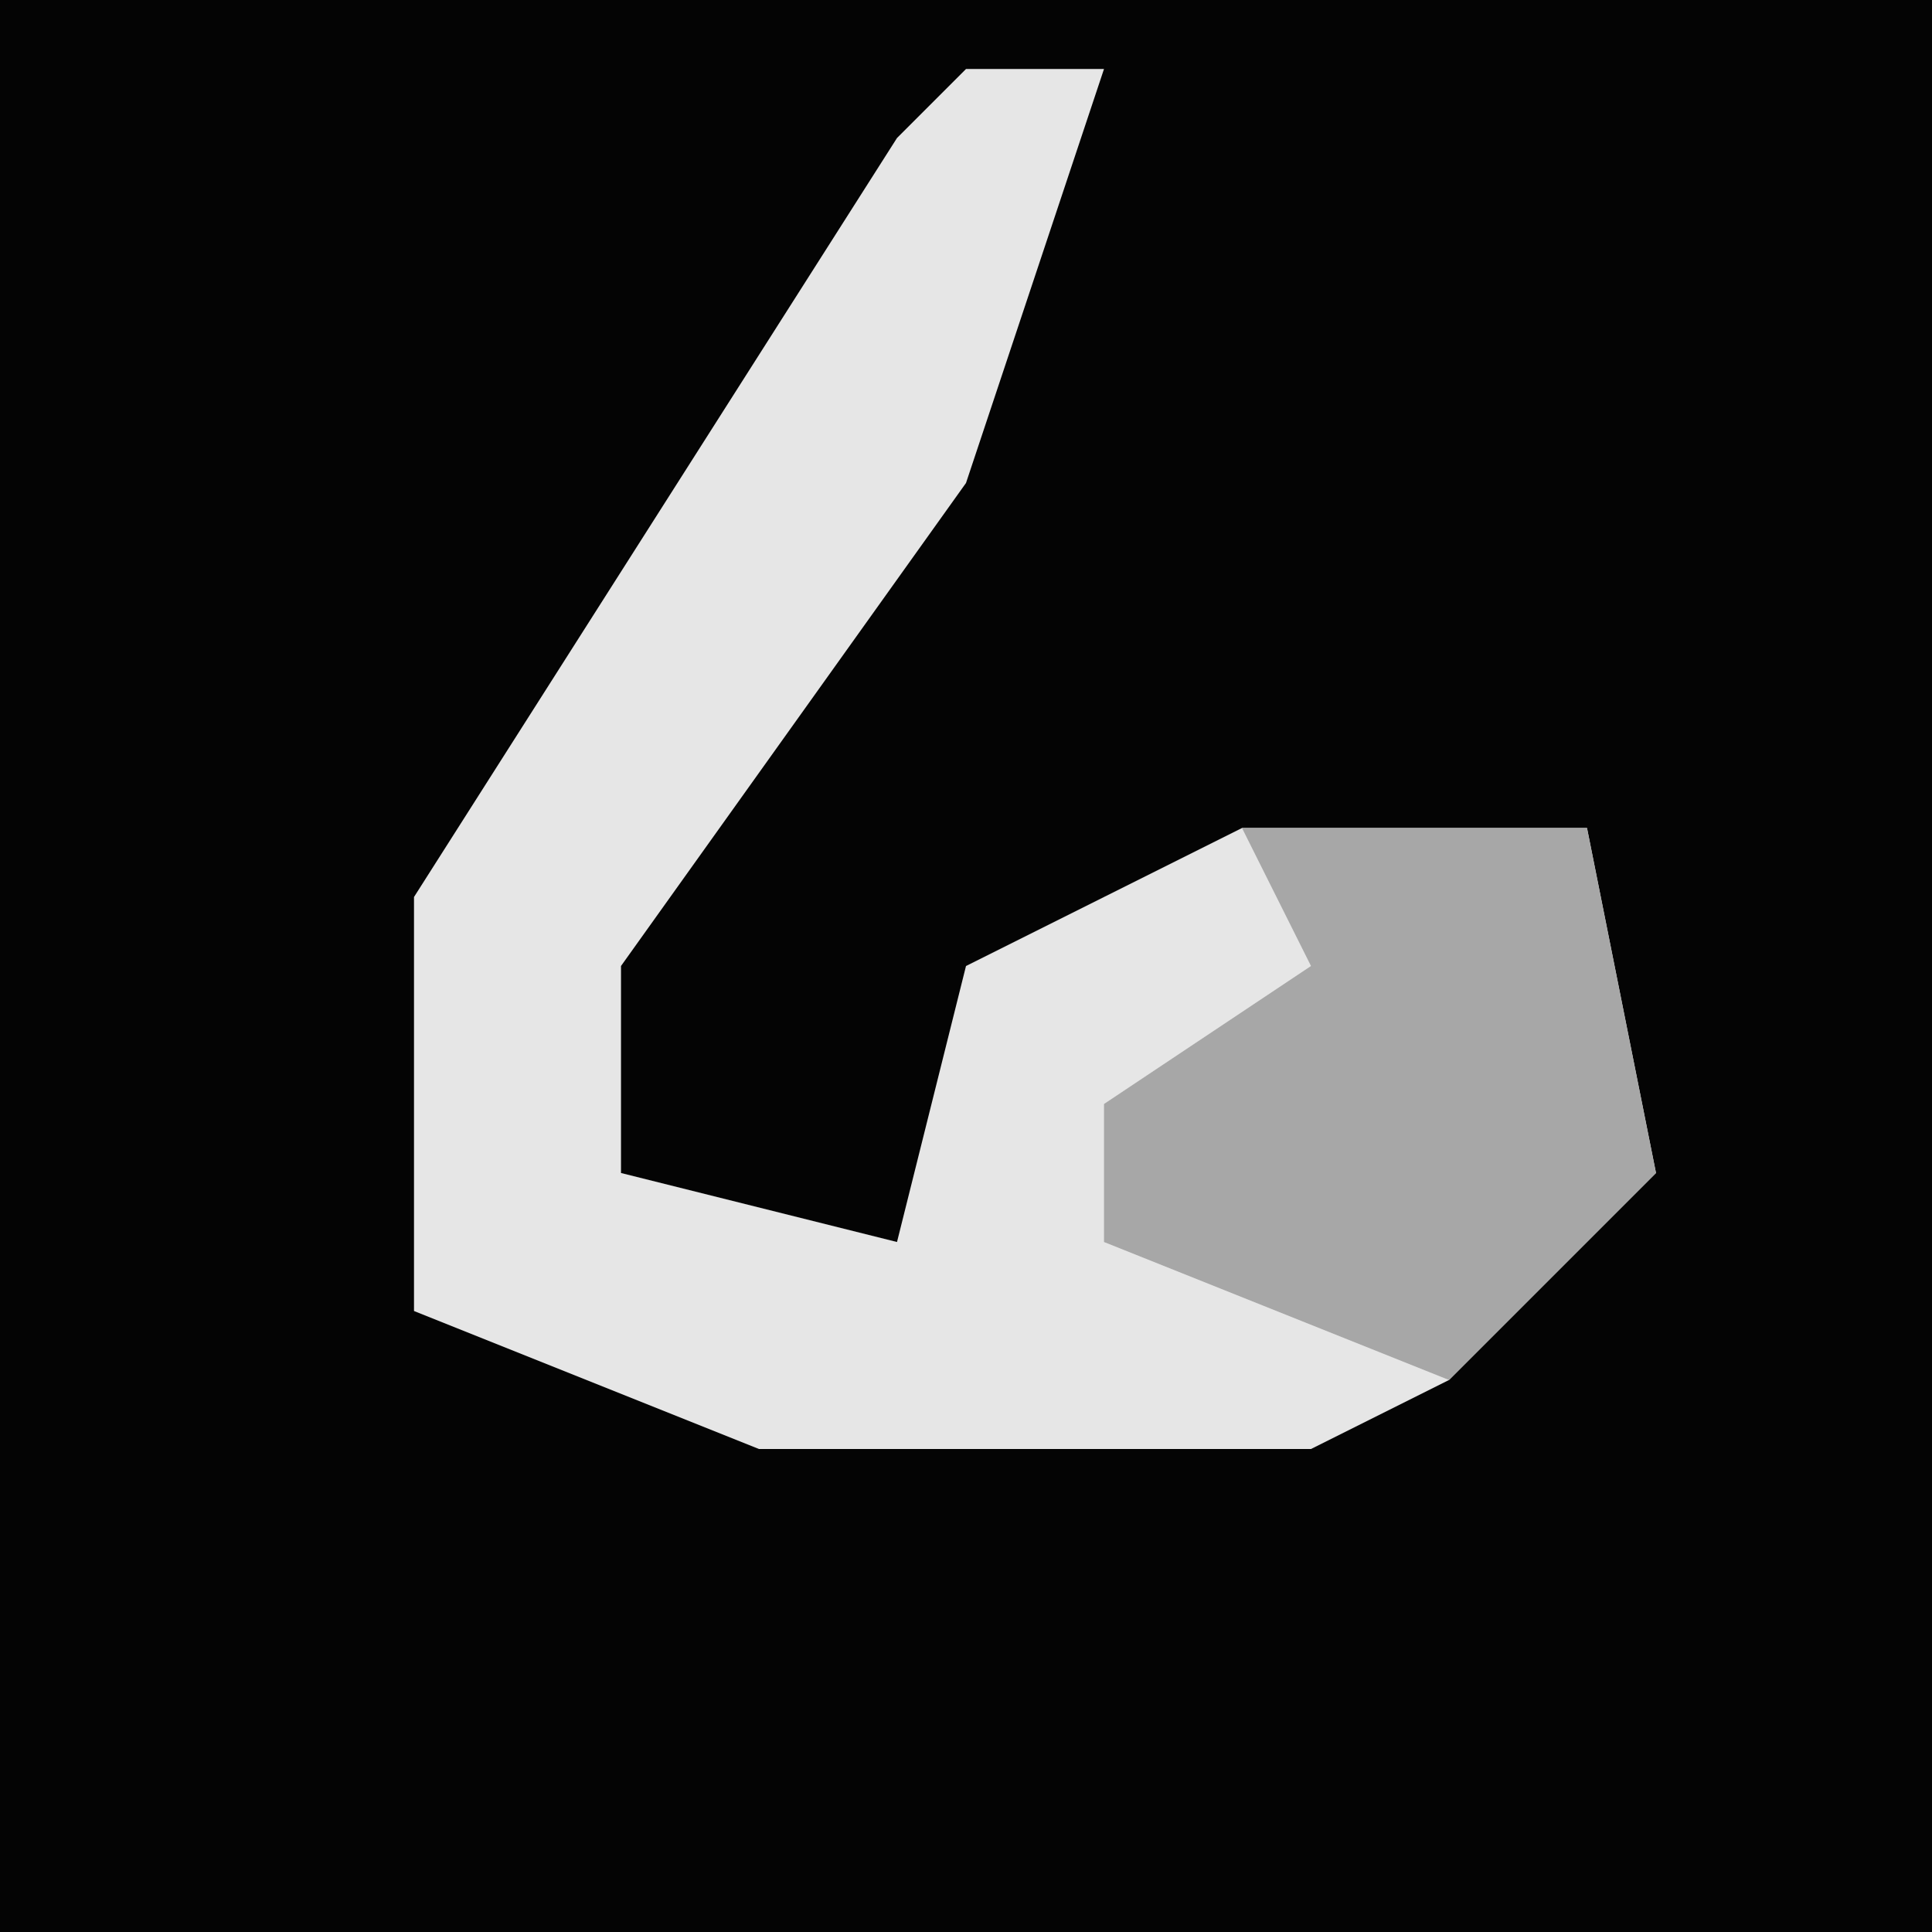 <?xml version="1.0" encoding="UTF-8"?>
<svg version="1.1" xmlns="http://www.w3.org/2000/svg" width="28" height="28">
<path d="M0,0 L28,0 L28,28 L0,28 Z " fill="#040404" transform="translate(0,0)"/>
<path d="M0,0 L2,0 L0,6 L-5,13 L-5,16 L-1,17 L0,13 L4,11 L9,11 L10,16 L7,19 L5,20 L-3,20 L-8,18 L-8,12 L-1,1 Z " fill="#E6E6E6" transform="translate(14,1)"/>
<path d="M0,0 L5,0 L6,5 L3,8 L-2,6 L-2,4 L1,2 Z " fill="#A7A7A7" transform="translate(18,12)"/>
</svg>
